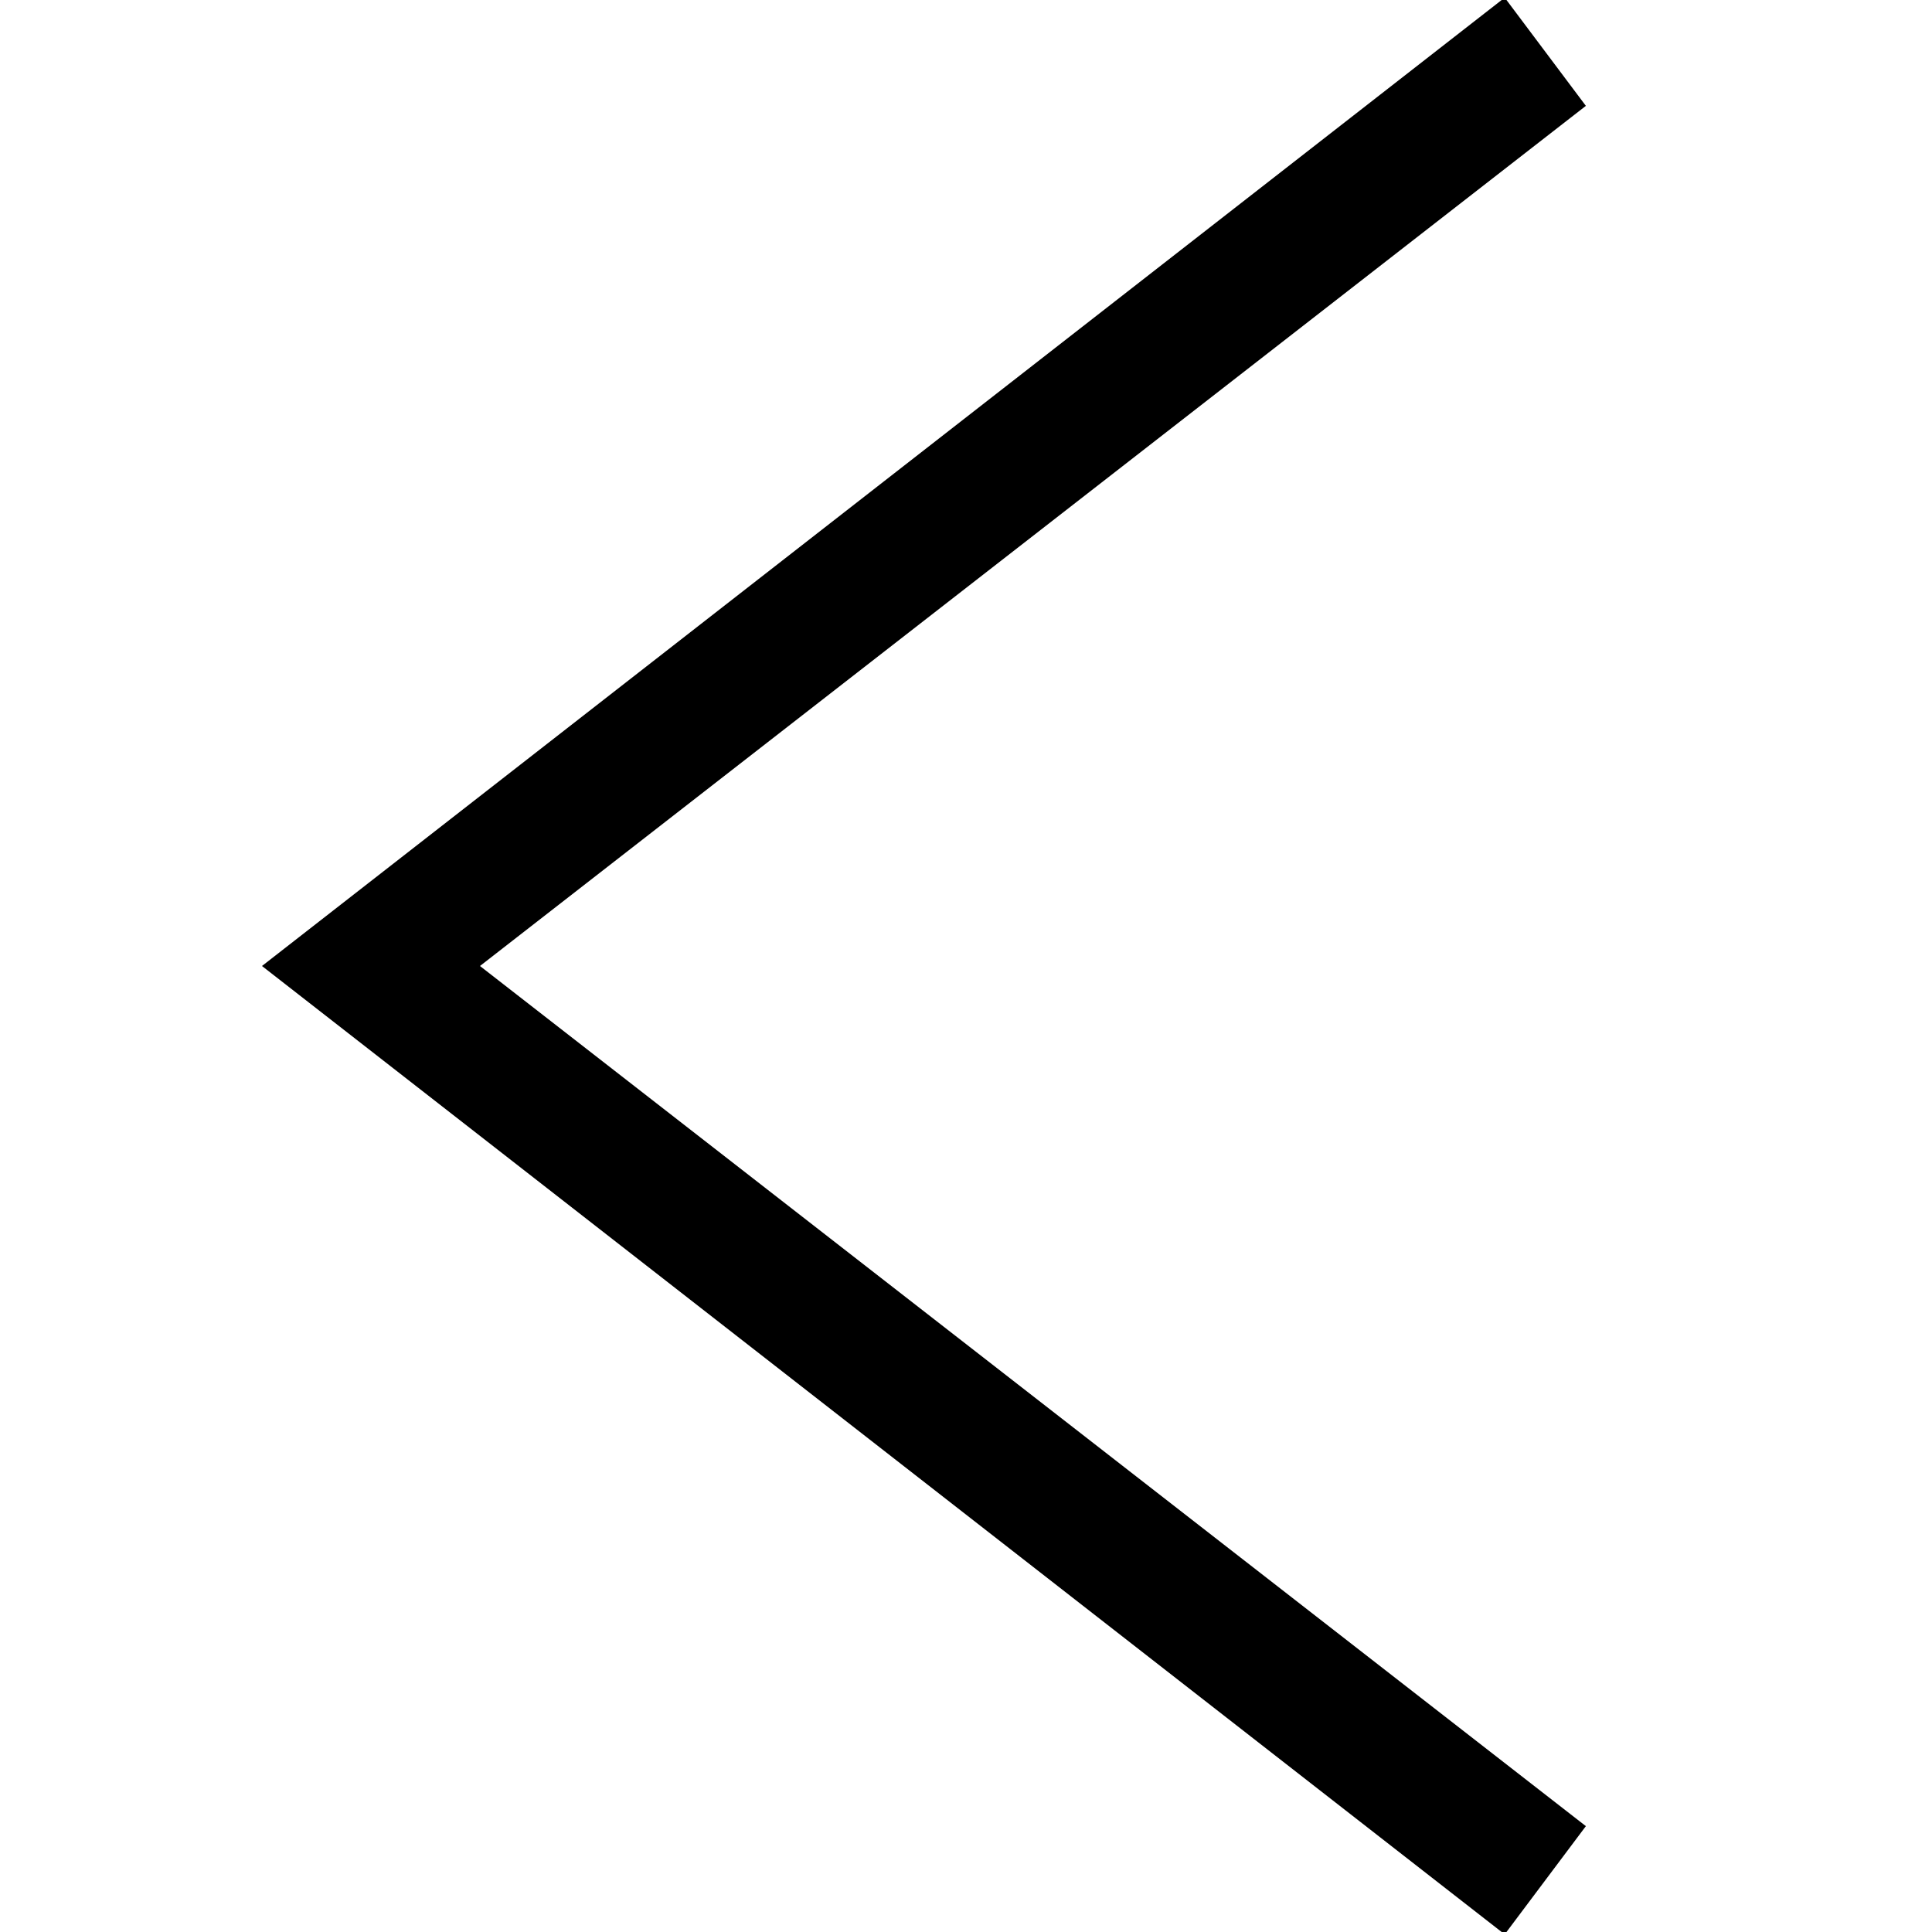 <?xml version="1.0" encoding="utf-8"?>
<!-- Generator: Adobe Illustrator 25.4.1, SVG Export Plug-In . SVG Version: 6.00 Build 0)  -->
<svg version="1.1" id="Layer_1" xmlns="http://www.w3.org/2000/svg" xmlns:xlink="http://www.w3.org/1999/xlink" x="0px" y="0px"
	 viewBox="0 0 25 25" style="enable-background:new 0 0 25 25;" xml:space="preserve">
<style type="text/css">
	.st0{fill-rule:evenodd;clip-rule:evenodd;stroke:#000000;stroke-width:0.75;stroke-miterlimit:10;}
</style>
<path class="st0" d="M20,23.7L5.6,12.5L20,1.3l-0.6-0.8L4,12.5l15.4,12L20,23.7z"/>
</svg>
